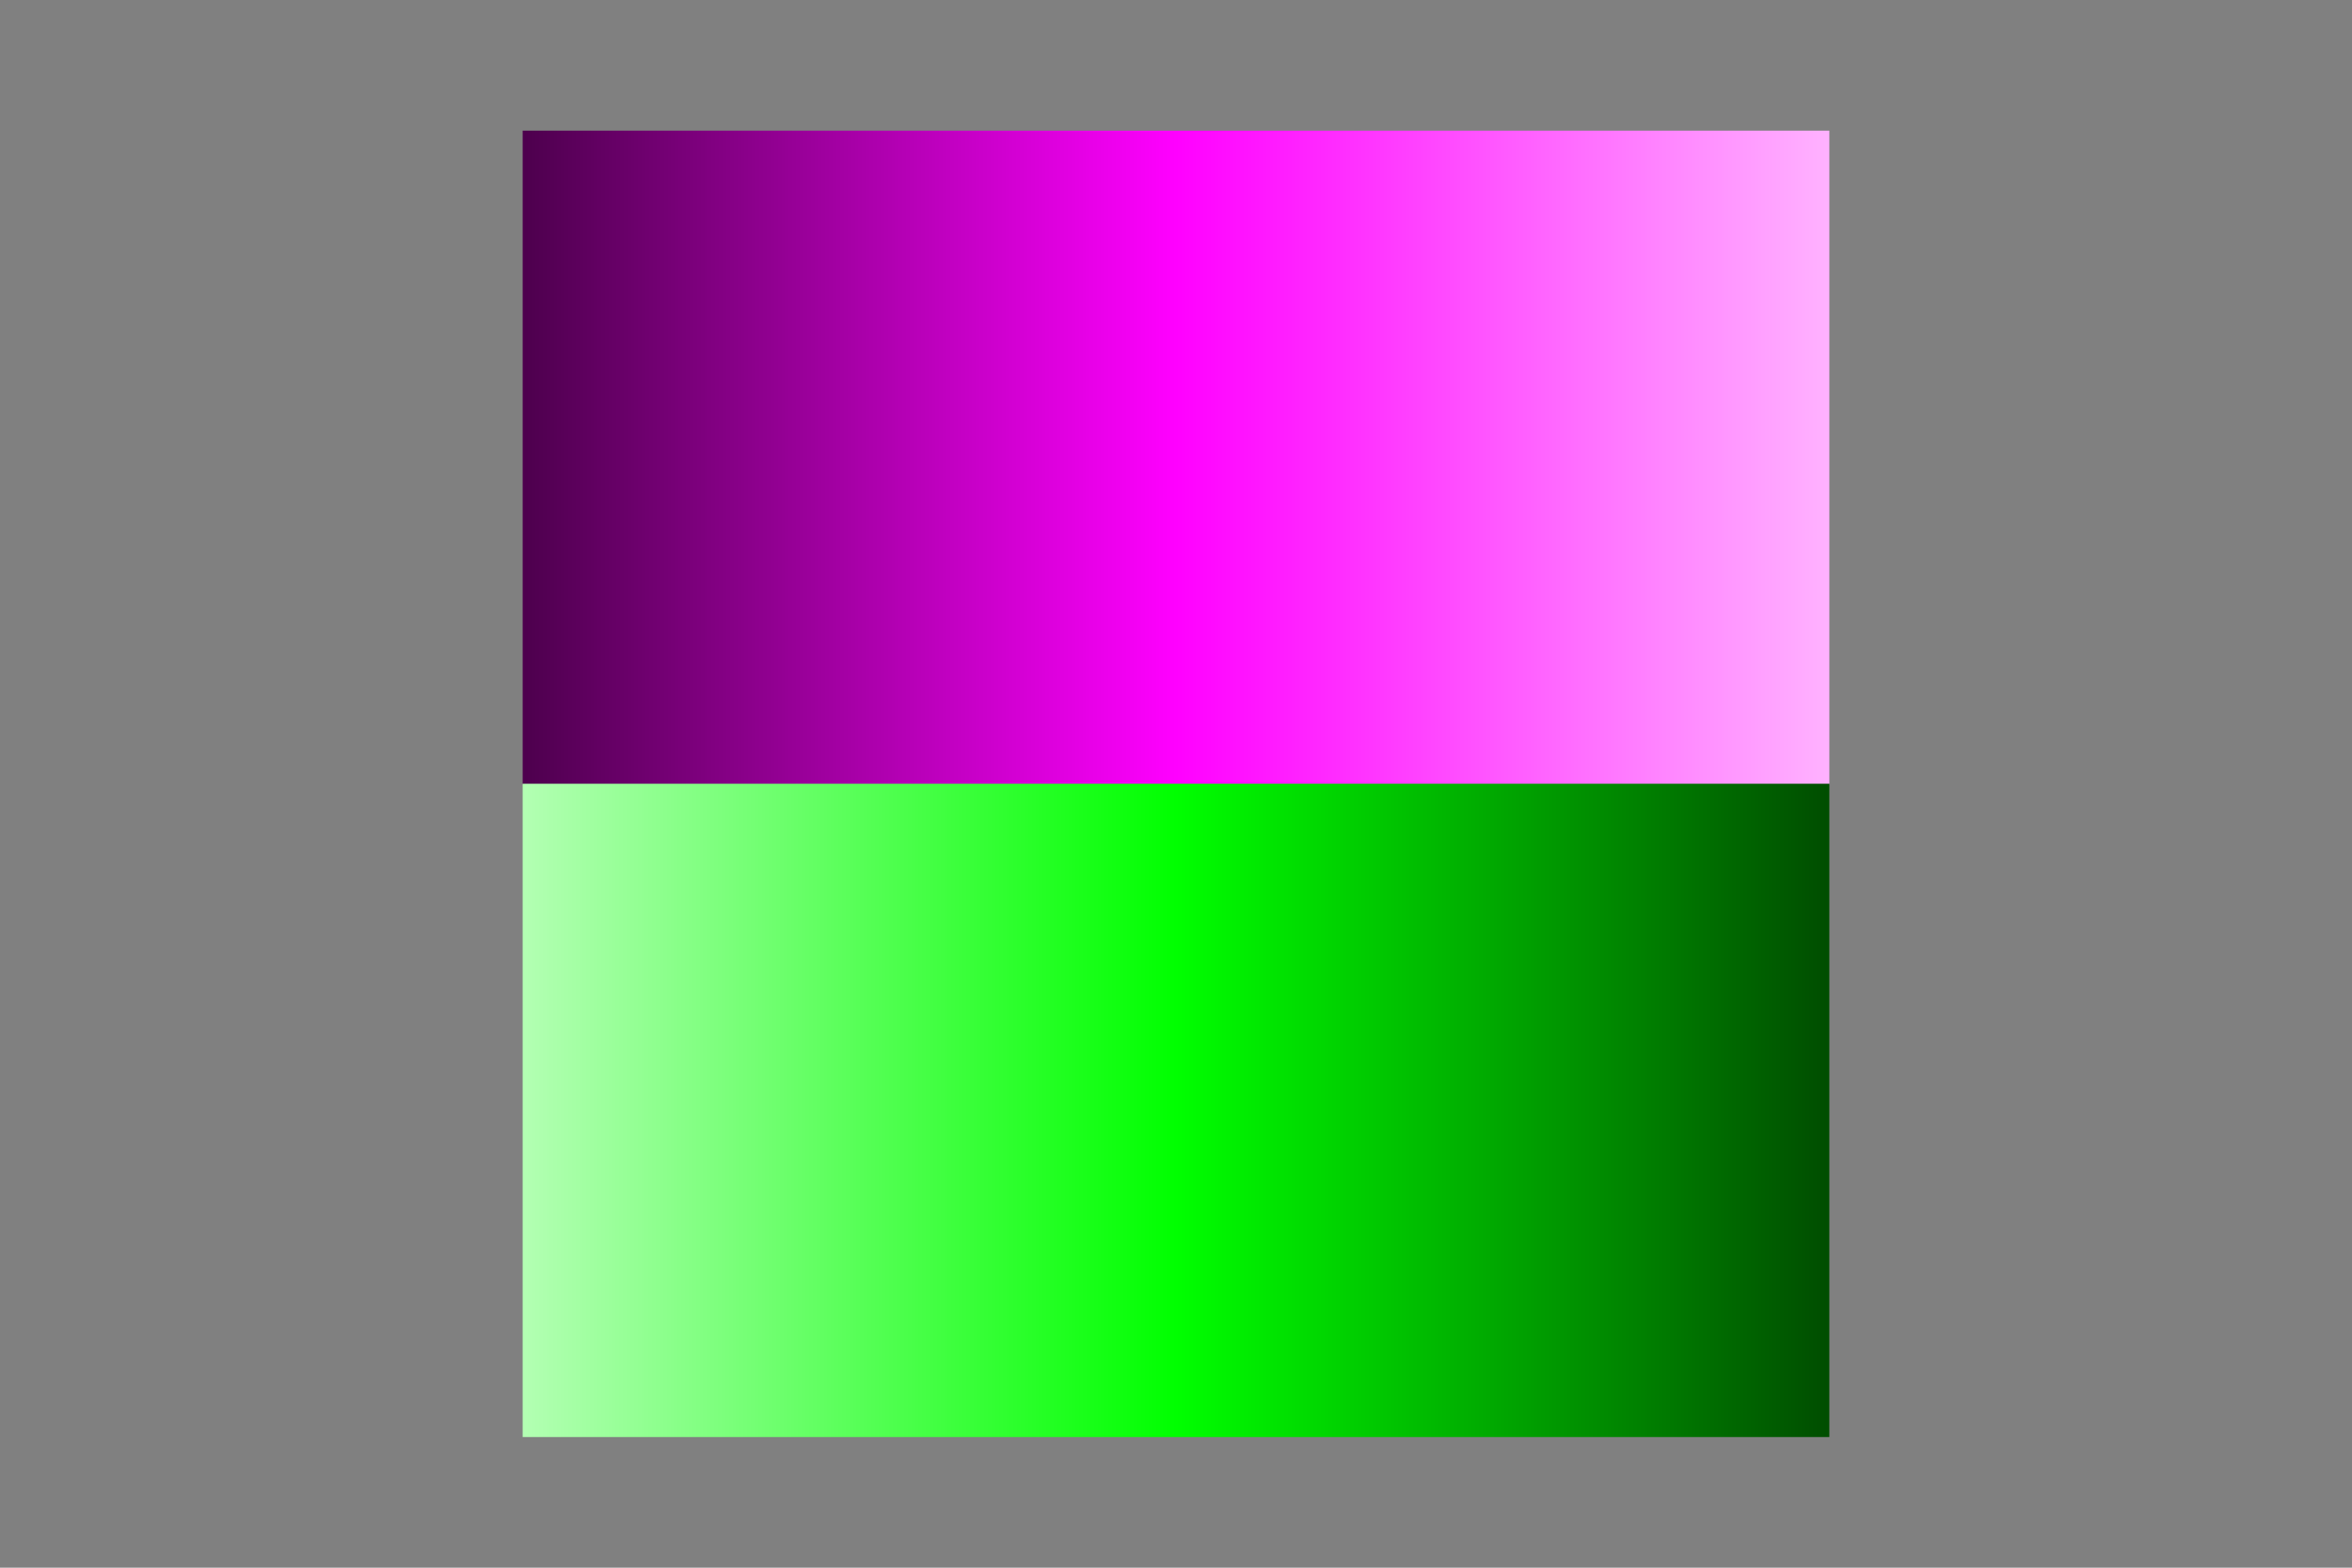 <?xml version="1.0" encoding="UTF-8" standalone="no"?>
<!-- Created with Inkscape (http://www.inkscape.org/) -->

<svg
   width="72"
   height="48"
   viewBox="0 0 72 48"
   version="1.1"
   id="SVGRoot"
   sodipodi:docname="2cc.svg"
   inkscape:version="1.2.2 (b0a8486541, 2022-12-01)"
   xml:space="preserve"
   xmlns:inkscape="http://www.inkscape.org/namespaces/inkscape"
   xmlns:sodipodi="http://sodipodi.sourceforge.net/DTD/sodipodi-0.dtd"
   xmlns:xlink="http://www.w3.org/1999/xlink"
   xmlns="http://www.w3.org/2000/svg"
   xmlns:svg="http://www.w3.org/2000/svg"><rect x="0" y="0" width="72" height="48" fill="#808080" stroke="none"/><sodipodi:namedview
     id="namedview137"
     pagecolor="#ffffff"
     bordercolor="#000000"
     borderopacity="0.25"
     inkscape:showpageshadow="2"
     inkscape:pageopacity="0.0"
     inkscape:pagecheckerboard="false"
     inkscape:deskcolor="#d1d1d1"
     inkscape:document-units="px"
     showgrid="true"
     inkscape:zoom="7.0710678"
     inkscape:cx="18.950462"
     inkscape:cy="16.051324"
     inkscape:window-width="2560"
     inkscape:window-height="1371"
     inkscape:window-x="2560"
     inkscape:window-y="32"
     inkscape:window-maximized="1"
     inkscape:current-layer="layer1"
     showguides="true"><inkscape:grid
       type="xygrid"
       id="grid260"
       empspacing="1"
       spacingx="2"
       spacingy="2"
       originx="0"
       originy="0" /></sodipodi:namedview><defs
     id="defs132"><linearGradient
       inkscape:collect="always"
       id="linearGradient44866"><stop
         style="stop-color:#004d00;stop-opacity:1;"
         offset="0"
         id="stop44860" /><stop
         style="stop-color:#00ff00;stop-opacity:1;"
         offset="0.5"
         id="stop44862" /><stop
         style="stop-color:#b3ffb3;stop-opacity:1;"
         offset="1"
         id="stop44864" /></linearGradient><linearGradient
       inkscape:collect="always"
       id="linearGradient44817"><stop
         style="stop-color:#4d004d;stop-opacity:1;"
         offset="0"
         id="stop44811" /><stop
         style="stop-color:#ff00ff;stop-opacity:1;"
         offset="0.5"
         id="stop44813" /><stop
         style="stop-color:#ffb2ff;stop-opacity:1;"
         offset="1"
         id="stop44815" /></linearGradient><linearGradient
       inkscape:collect="always"
       xlink:href="#linearGradient44817"
       id="linearGradient44801"
       x1="16"
       y1="14"
       x2="56"
       y2="14"
       gradientUnits="userSpaceOnUse" /><linearGradient
       inkscape:collect="always"
       xlink:href="#linearGradient44866"
       id="linearGradient44809"
       x1="16"
       y1="34"
       x2="56"
       y2="34"
       gradientUnits="userSpaceOnUse"
       gradientTransform="matrix(-1,0,0,1,72,0)" /></defs><g
     inkscape:label="Layer 1"
     inkscape:groupmode="layer"
     id="layer1"><path
       style="fill:url(#linearGradient44801);fill-opacity:1;fill-rule:evenodd;stroke-width:0.527"
       d="M 56,4 V 24 H 16 V 4 Z"
       id="path2638"
       sodipodi:nodetypes="ccccc" /><path
       style="fill:url(#linearGradient44809);fill-opacity:1;fill-rule:evenodd;stroke-width:0.527;stroke-dasharray:none"
       d="M 16,44 H 56 V 24 H 16 Z"
       id="path2640"
       sodipodi:nodetypes="ccccc" /></g></svg>
